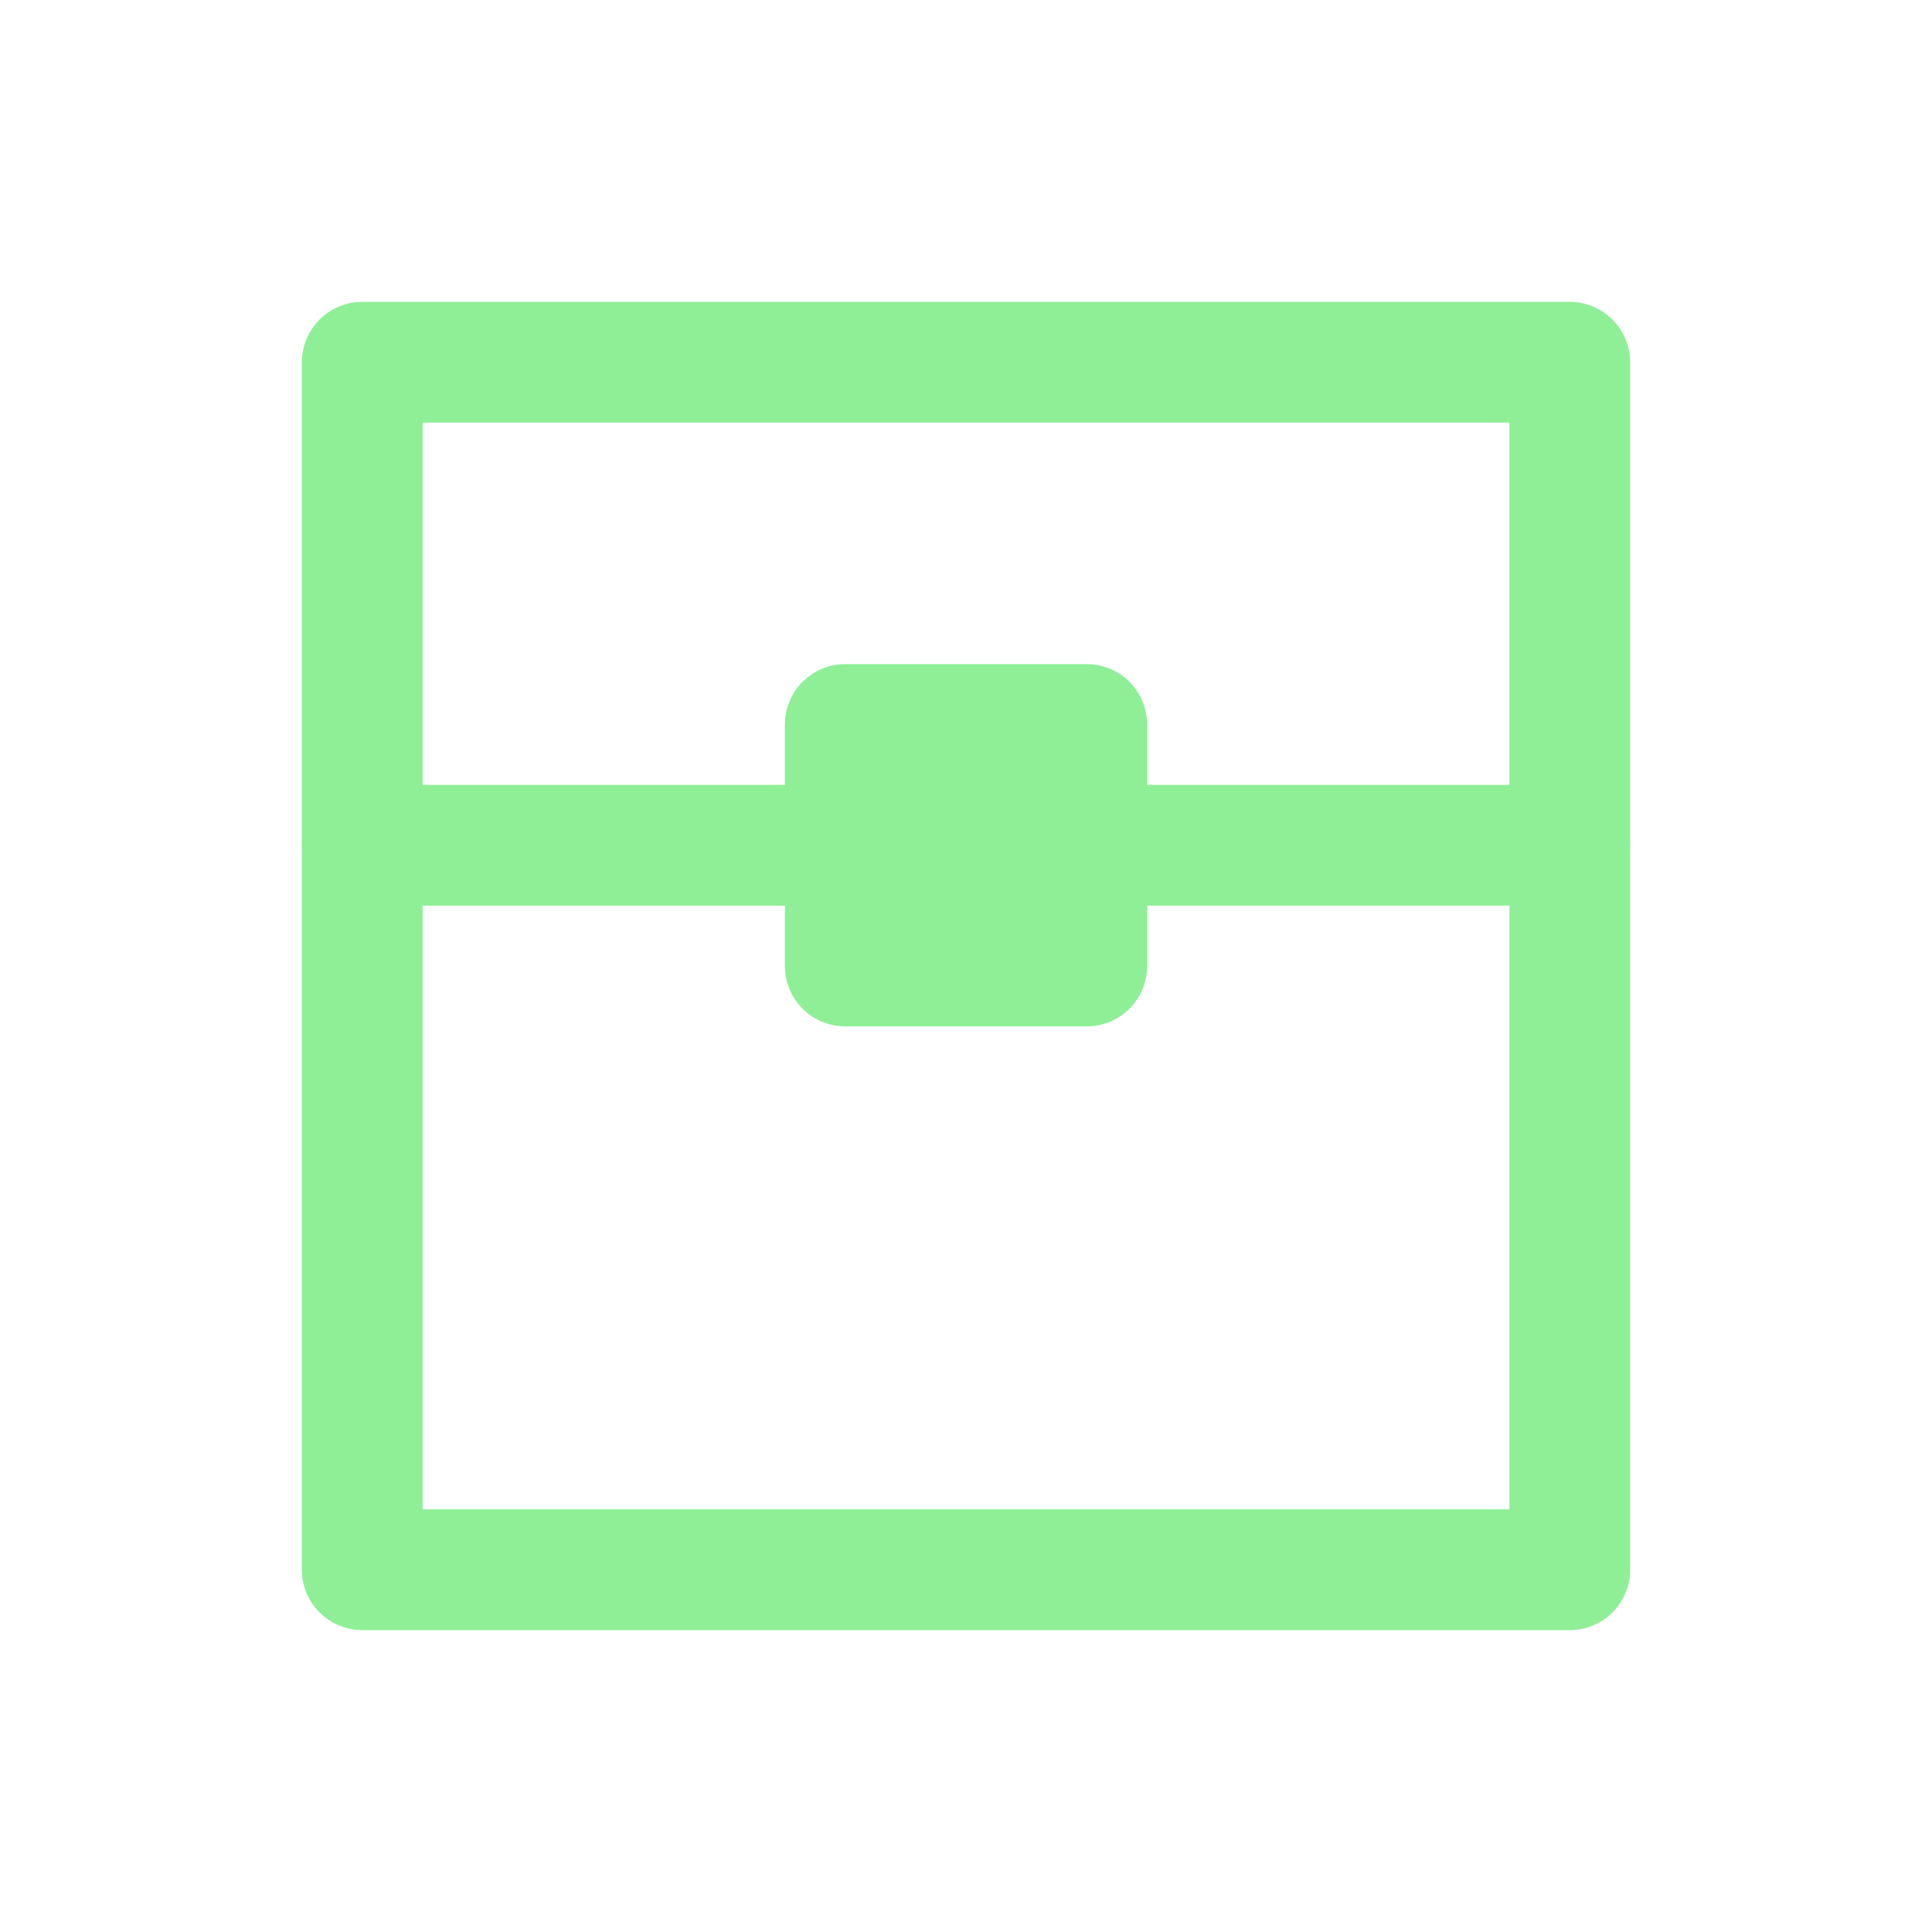 <svg xmlns="http://www.w3.org/2000/svg" width="16" height="16"><path d="M3 3h10v10H3z" style="fill:none;fill-opacity:1;stroke:#8eef97;stroke-width:1;stroke-linecap:round;stroke-linejoin:round;stroke-dasharray:none;stroke-opacity:1"/><path d="M7 6h2v2H7zM3 7h10" style="fill:none;fill-opacity:1;stroke:#8eef97;stroke-width:1;stroke-linecap:round;stroke-linejoin:round;stroke-dasharray:none;stroke-opacity:1"/></svg>